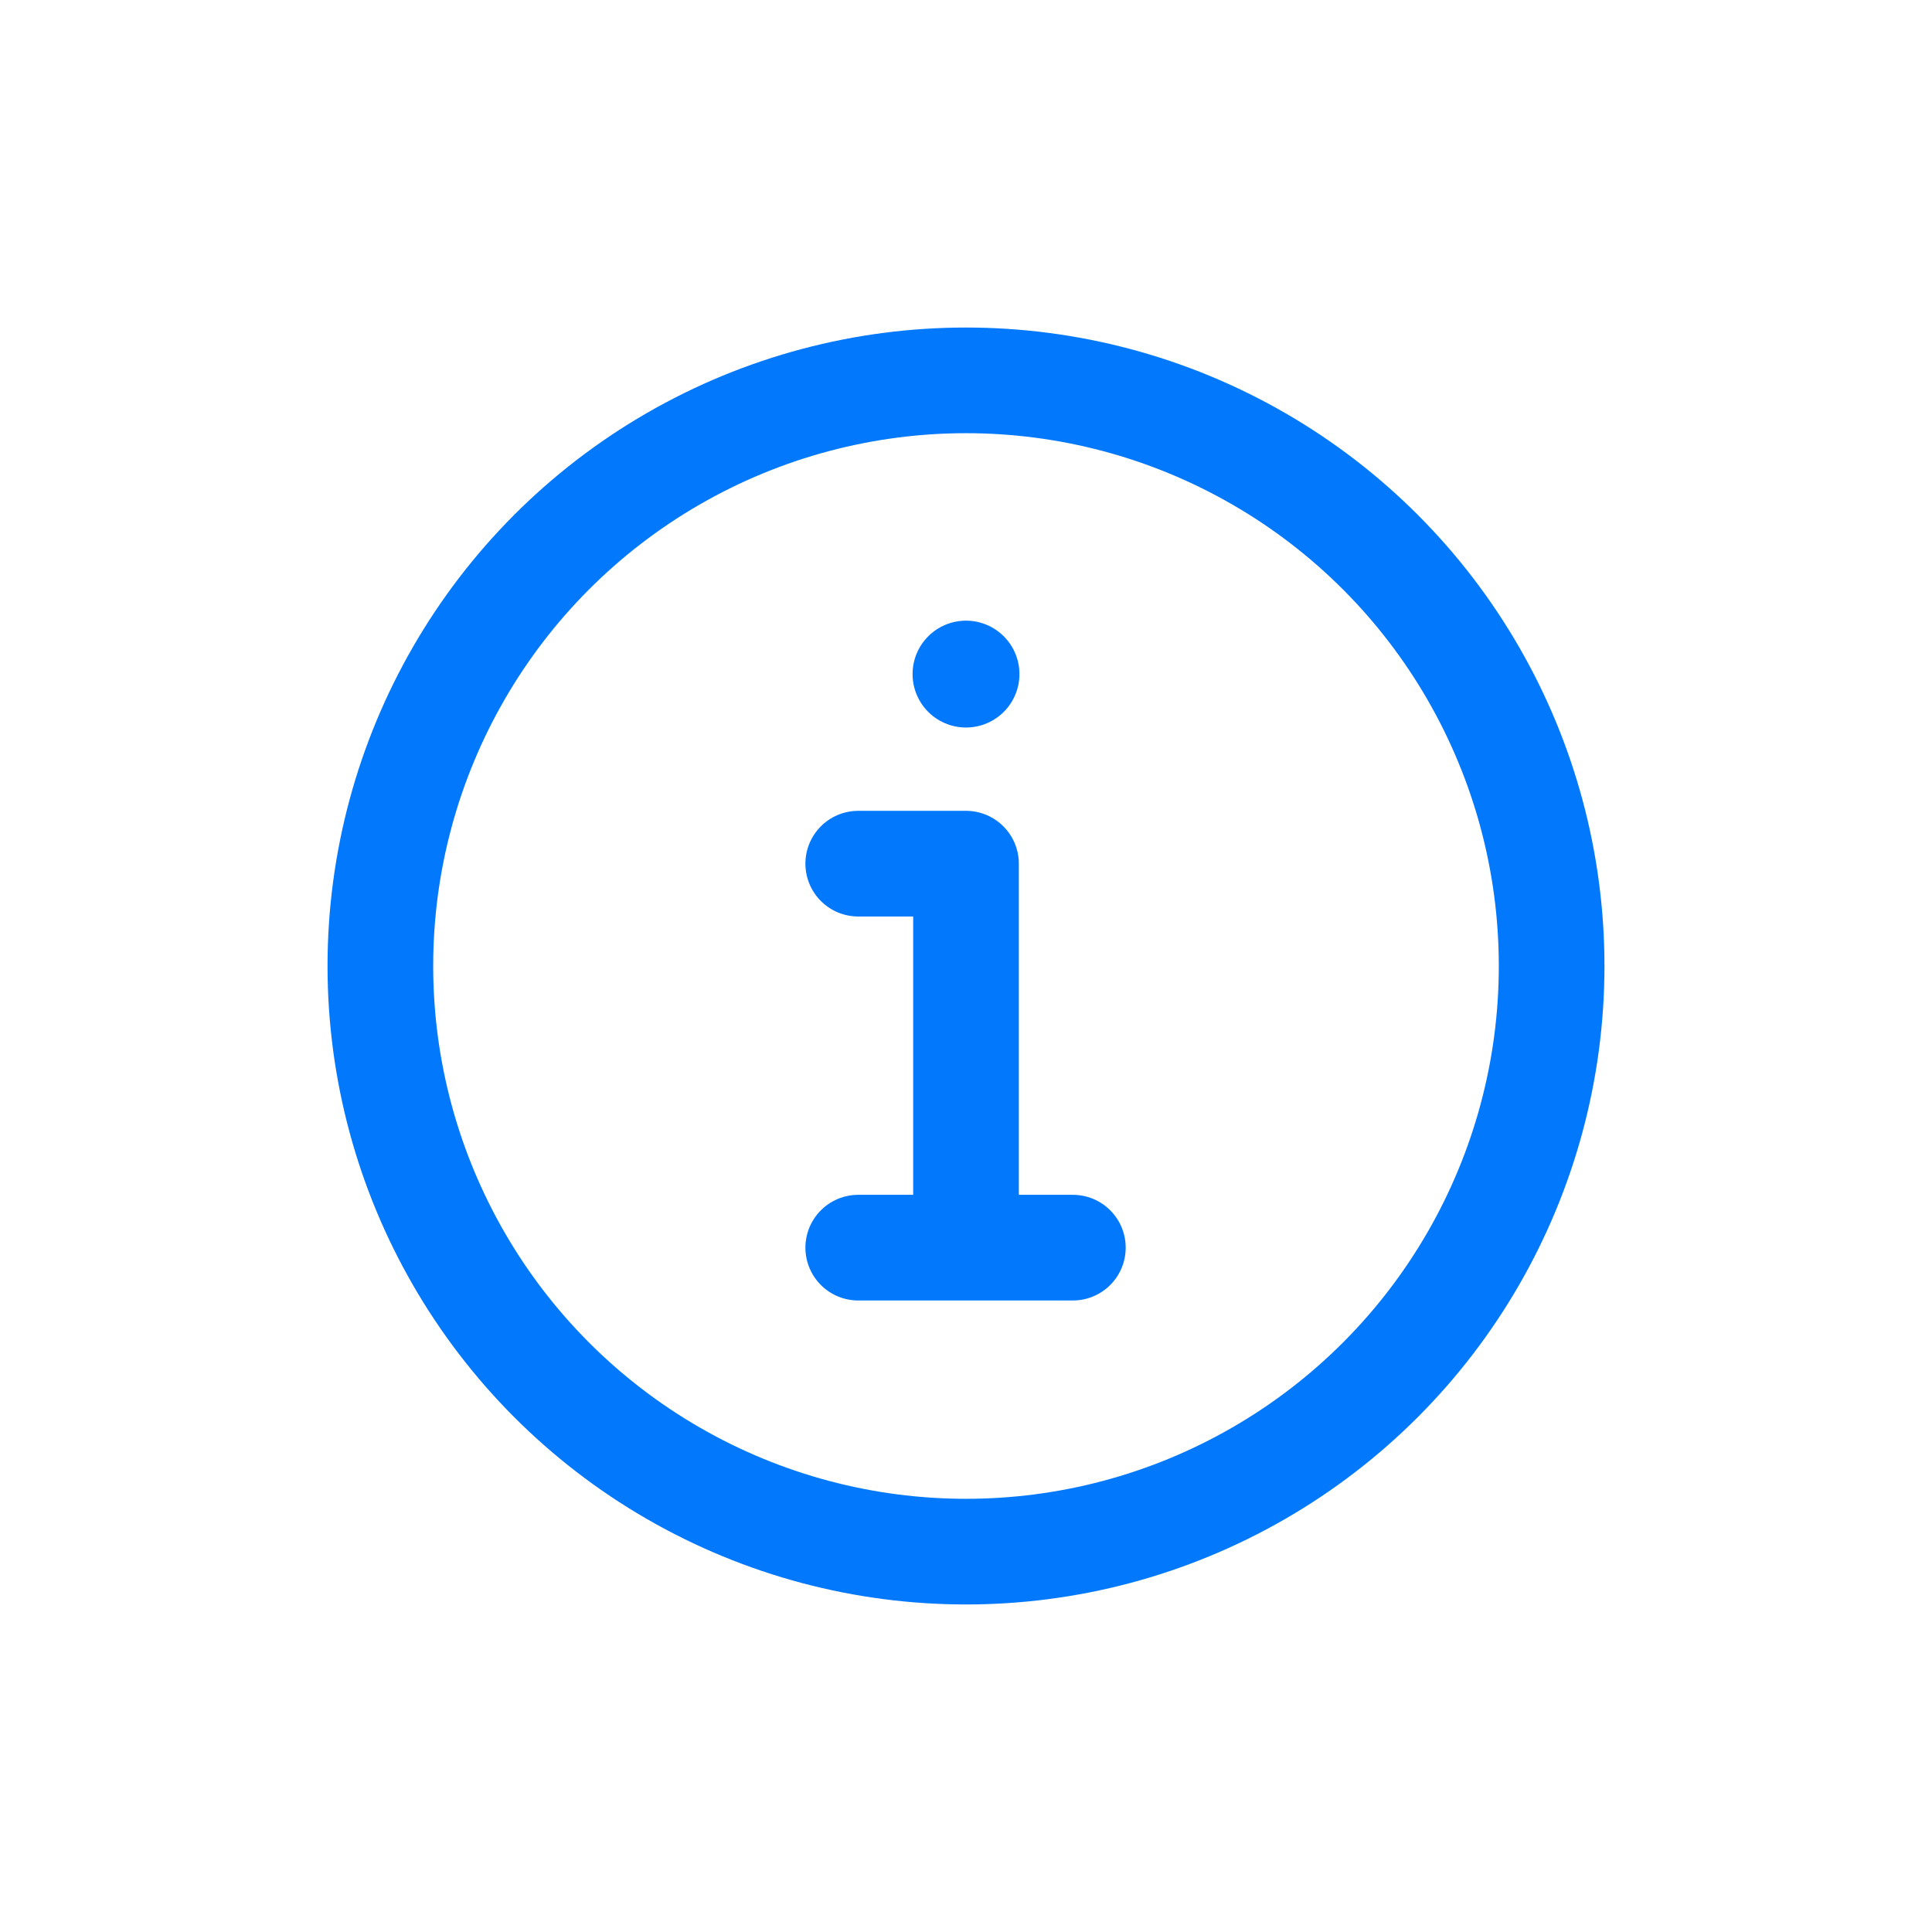 <?xml version="1.0" encoding="UTF-8"?>
<svg id="Layer_1" data-name="Layer 1" xmlns="http://www.w3.org/2000/svg" viewBox="0 0 64 64">
  <defs>
    <style>
      .cls-1 {
        stroke-width: 3.5px;
      }

      .cls-1, .cls-2 {
        fill: none;
        stroke: #0278fc;
        stroke-linecap: round;
        stroke-linejoin: round;
      }

      .cls-2 {
        stroke-width: 3.54px;
      }
    </style>
  </defs>
  <circle class="cls-1" cx="32" cy="32" r="19.4"/>
  <polyline class="cls-1" points="28.43 28.61 32 28.61 32 40.89"/>
  <line class="cls-1" x1="28.43" y1="41.33" x2="35.54" y2="41.33"/>
  <line class="cls-2" x1="32" y1="22.33" x2="32" y2="22.33"/>
</svg>